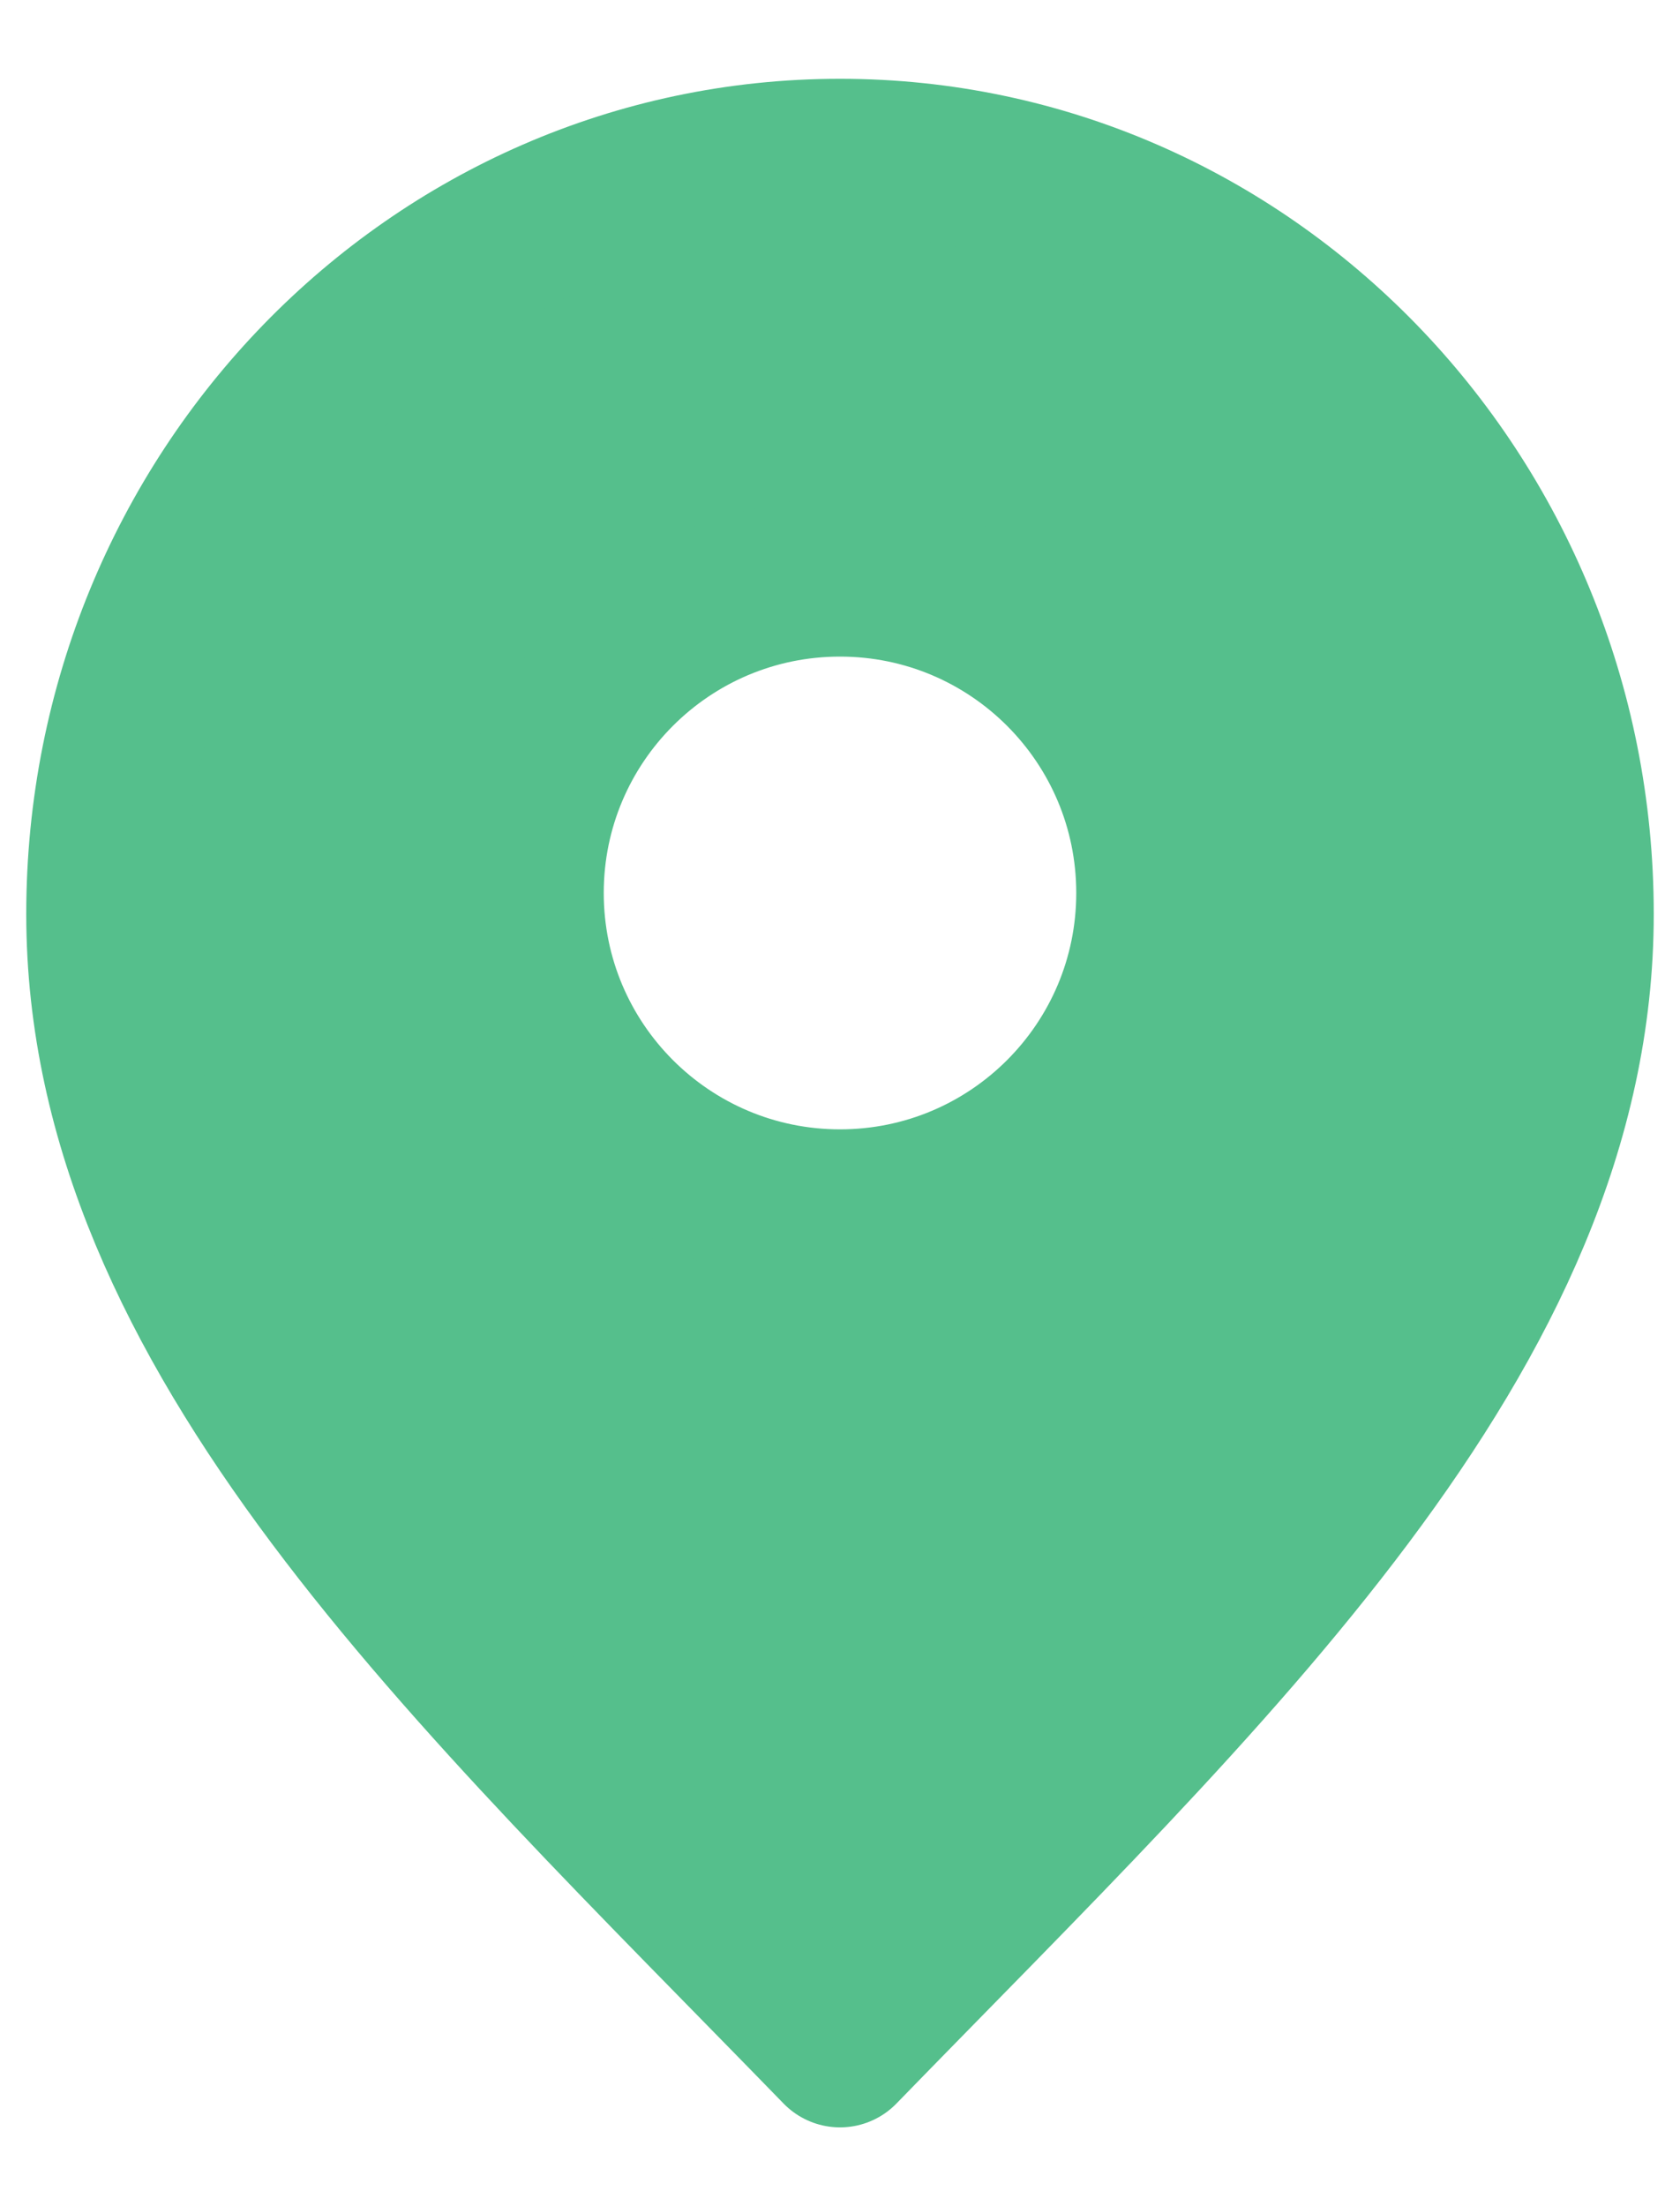 <svg width="16" height="21" viewBox="0 0 16 21" fill="none" xmlns="http://www.w3.org/2000/svg">
<path fill-rule="evenodd" clip-rule="evenodd" d="M8 19.5C11.5 15.9 15 12.676 15 8.7C15 4.724 11.866 1.5 8 1.5C4.134 1.5 1 4.724 1 8.7C1 12.676 4.5 15.9 8 19.5ZM11 8.5C11 10.157 9.657 11.5 8 11.5C6.343 11.5 5 10.157 5 8.5C5 6.843 6.343 5.5 8 5.5C9.657 5.5 11 6.843 11 8.5Z" fill="#55BF8C" stroke="#55BF8C" stroke-width="1.5" stroke-linecap="round" stroke-linejoin="round"/>
</svg>
